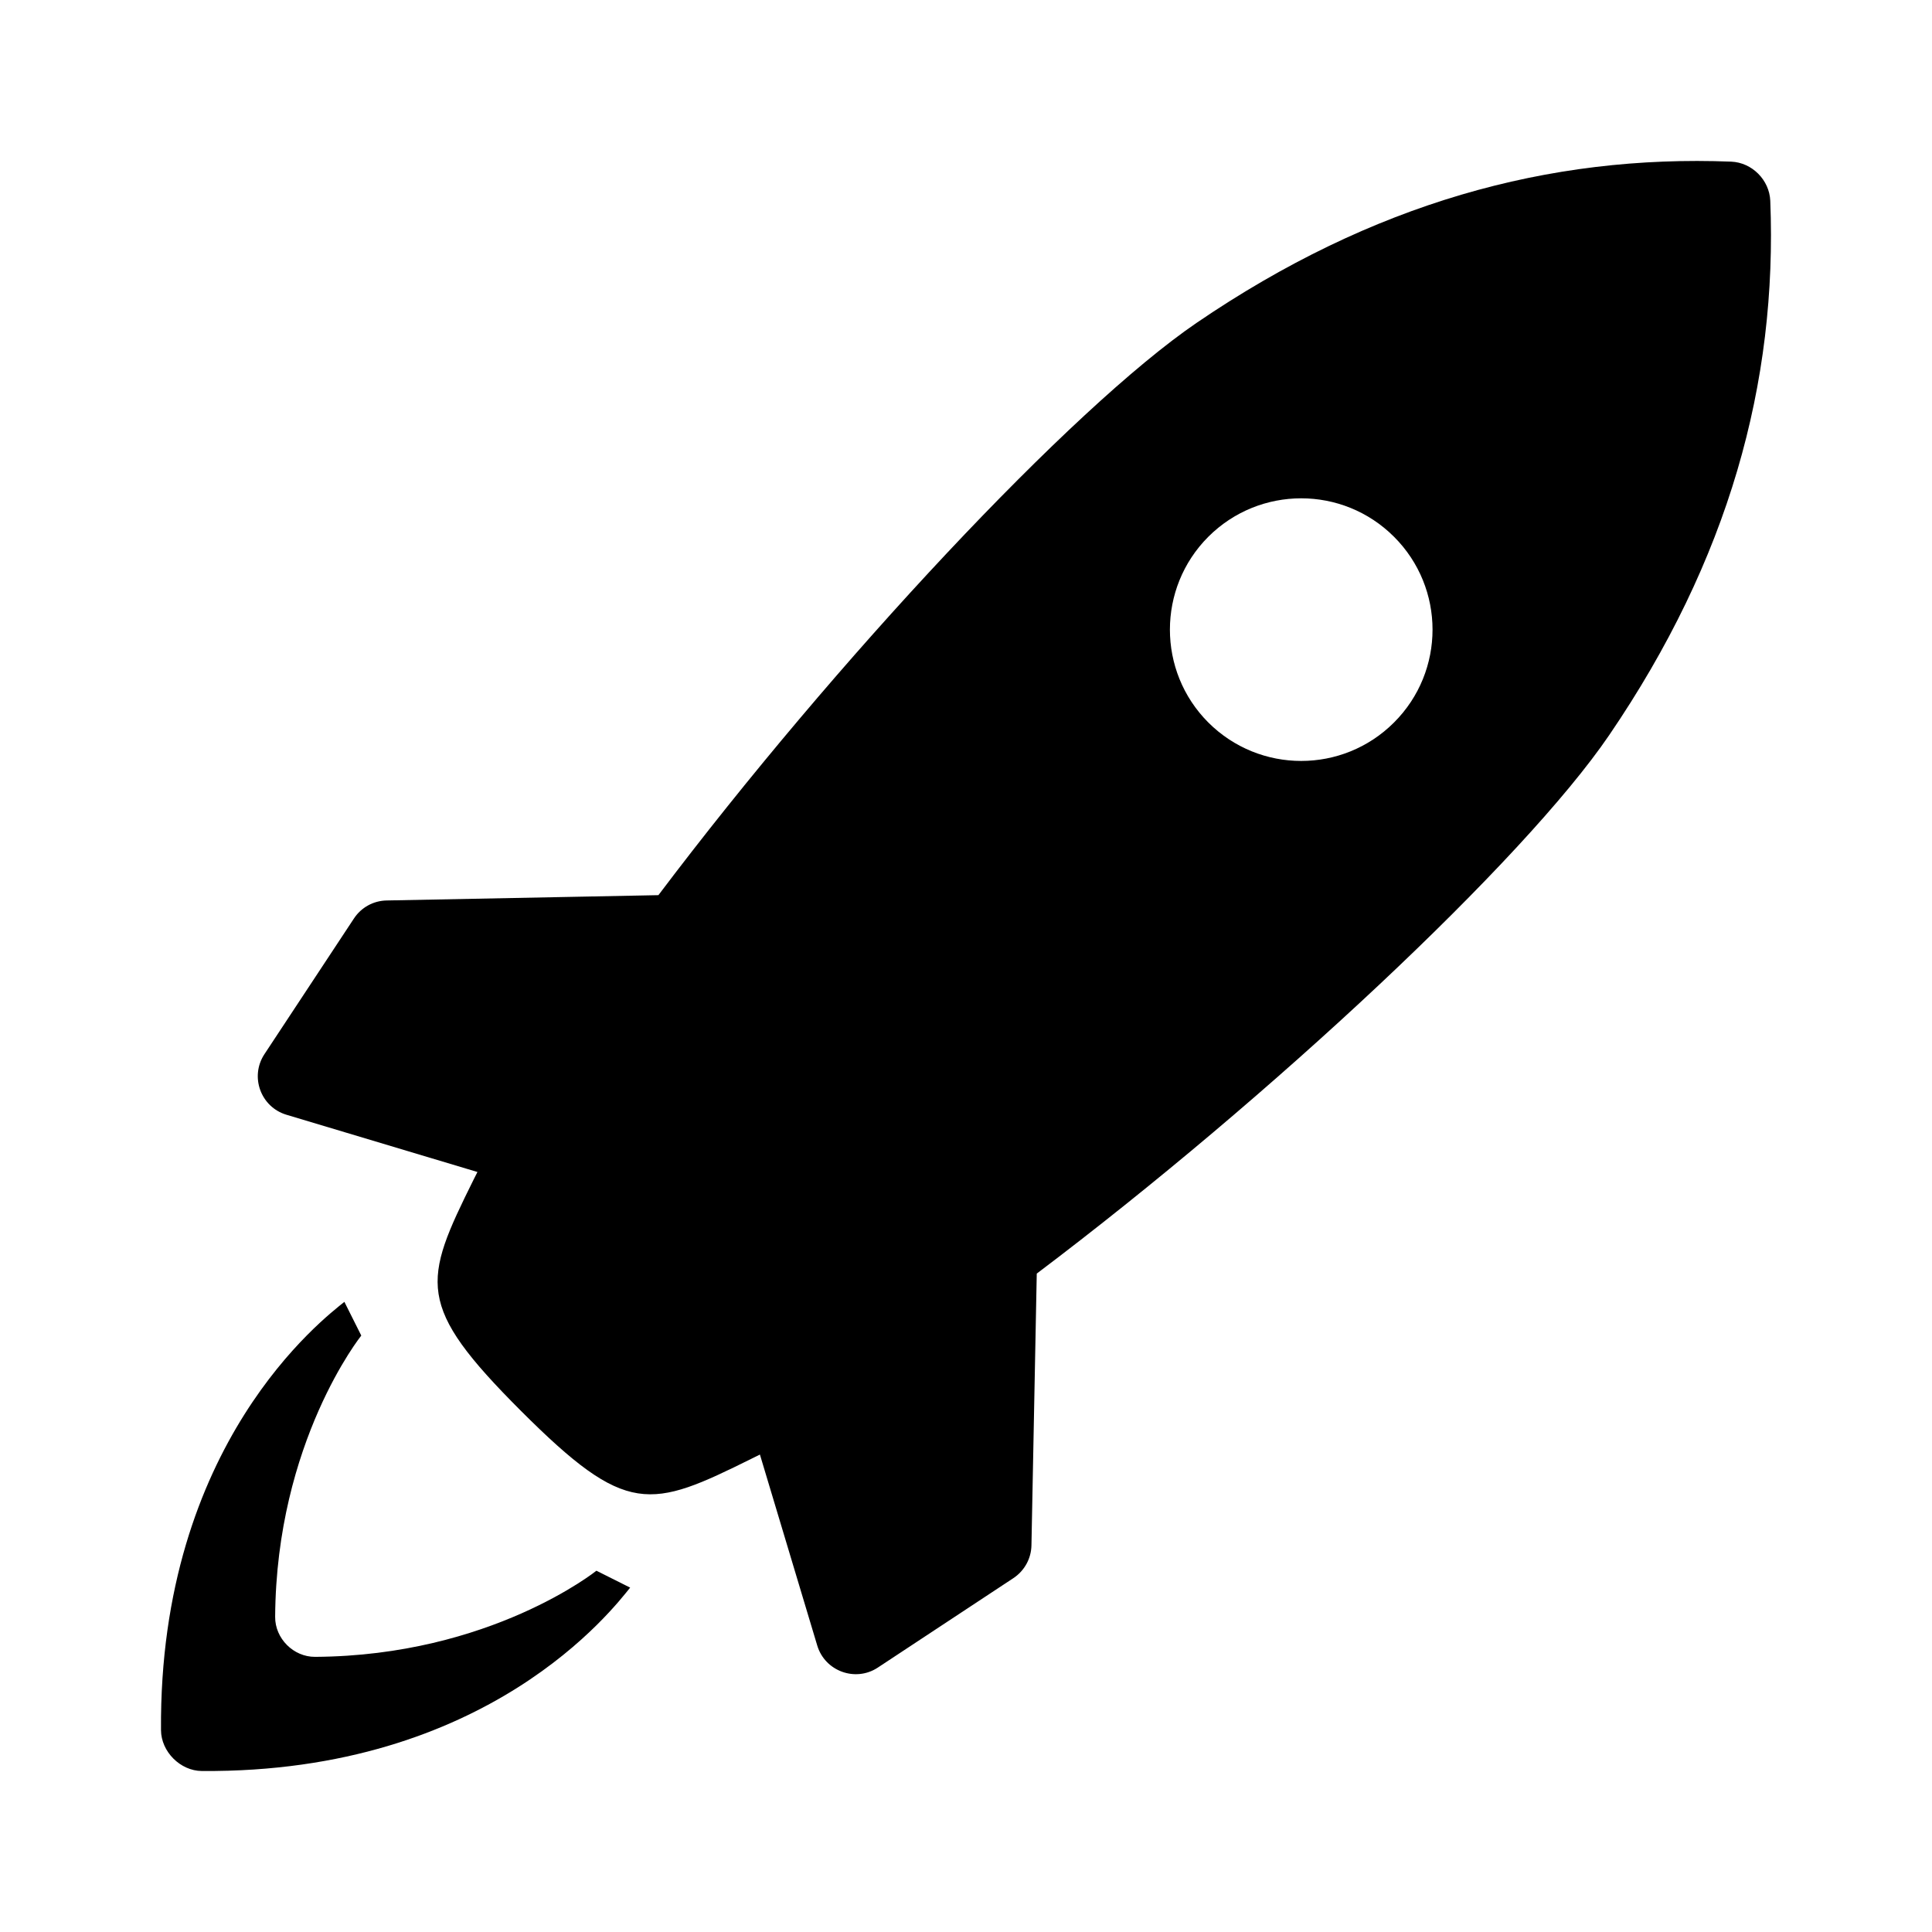 <?xml version="1.0" encoding="UTF-8"?>
<svg width="24px" height="24px" viewBox="0 0 24 24" version="1.1" xmlns="http://www.w3.org/2000/svg" xmlns:xlink="http://www.w3.org/1999/xlink">
    <!-- Generator: Sketch 52.6 (67491) - http://www.bohemiancoding.com/sketch -->
    <title>Icon / Deploy</title>
    <desc>Created with Sketch.</desc>
    <g id="Icon-/-Deploy" stroke="none" stroke-width="1" fill="none" fill-rule="evenodd">
        <path d="M5.931,14.559 L3.559,13.848 C3.238,13.752 3.101,13.374 3.285,13.095 L4.396,11.411 C4.486,11.273 4.638,11.189 4.803,11.186 L8.179,11.12 C10.371,8.214 13.309,5.072 14.867,4.009 C17.044,2.525 19.241,1.919 21.506,2.008 C21.764,2.019 21.98,2.235 21.991,2.494 C22.081,4.758 21.474,6.955 19.99,9.132 C18.928,10.691 15.786,13.628 12.879,15.821 L12.813,19.197 C12.81,19.361 12.726,19.513 12.589,19.604 L10.905,20.715 C10.627,20.899 10.248,20.761 10.152,20.441 L9.44,18.069 C9.41,18.084 9.379,18.099 9.349,18.114 C8.073,18.747 7.788,18.842 6.472,17.527 C5.157,16.212 5.252,15.926 5.885,14.65 C5.9,14.62 5.916,14.59 5.931,14.559 Z M7.828,19.722 C7.624,19.973 6.07,22.027 2.506,22 C2.24,21.998 2.002,21.76 2,21.493 C1.974,17.93 4.027,16.375 4.278,16.172 L4.488,16.591 C4.488,16.591 3.432,17.909 3.418,20.085 C3.416,20.354 3.646,20.584 3.915,20.582 C6.092,20.569 7.409,19.512 7.409,19.512 L7.828,19.722 Z M17.317,8.975 C17.955,8.338 17.955,7.305 17.317,6.668 C16.68,6.031 15.648,6.031 15.01,6.668 C14.374,7.305 14.374,8.338 15.01,8.975 C15.648,9.612 16.68,9.612 17.317,8.975 Z" id="Combined-Shape" fill="#000000" fill-rule="nonzero"></path>
    </g>
</svg>